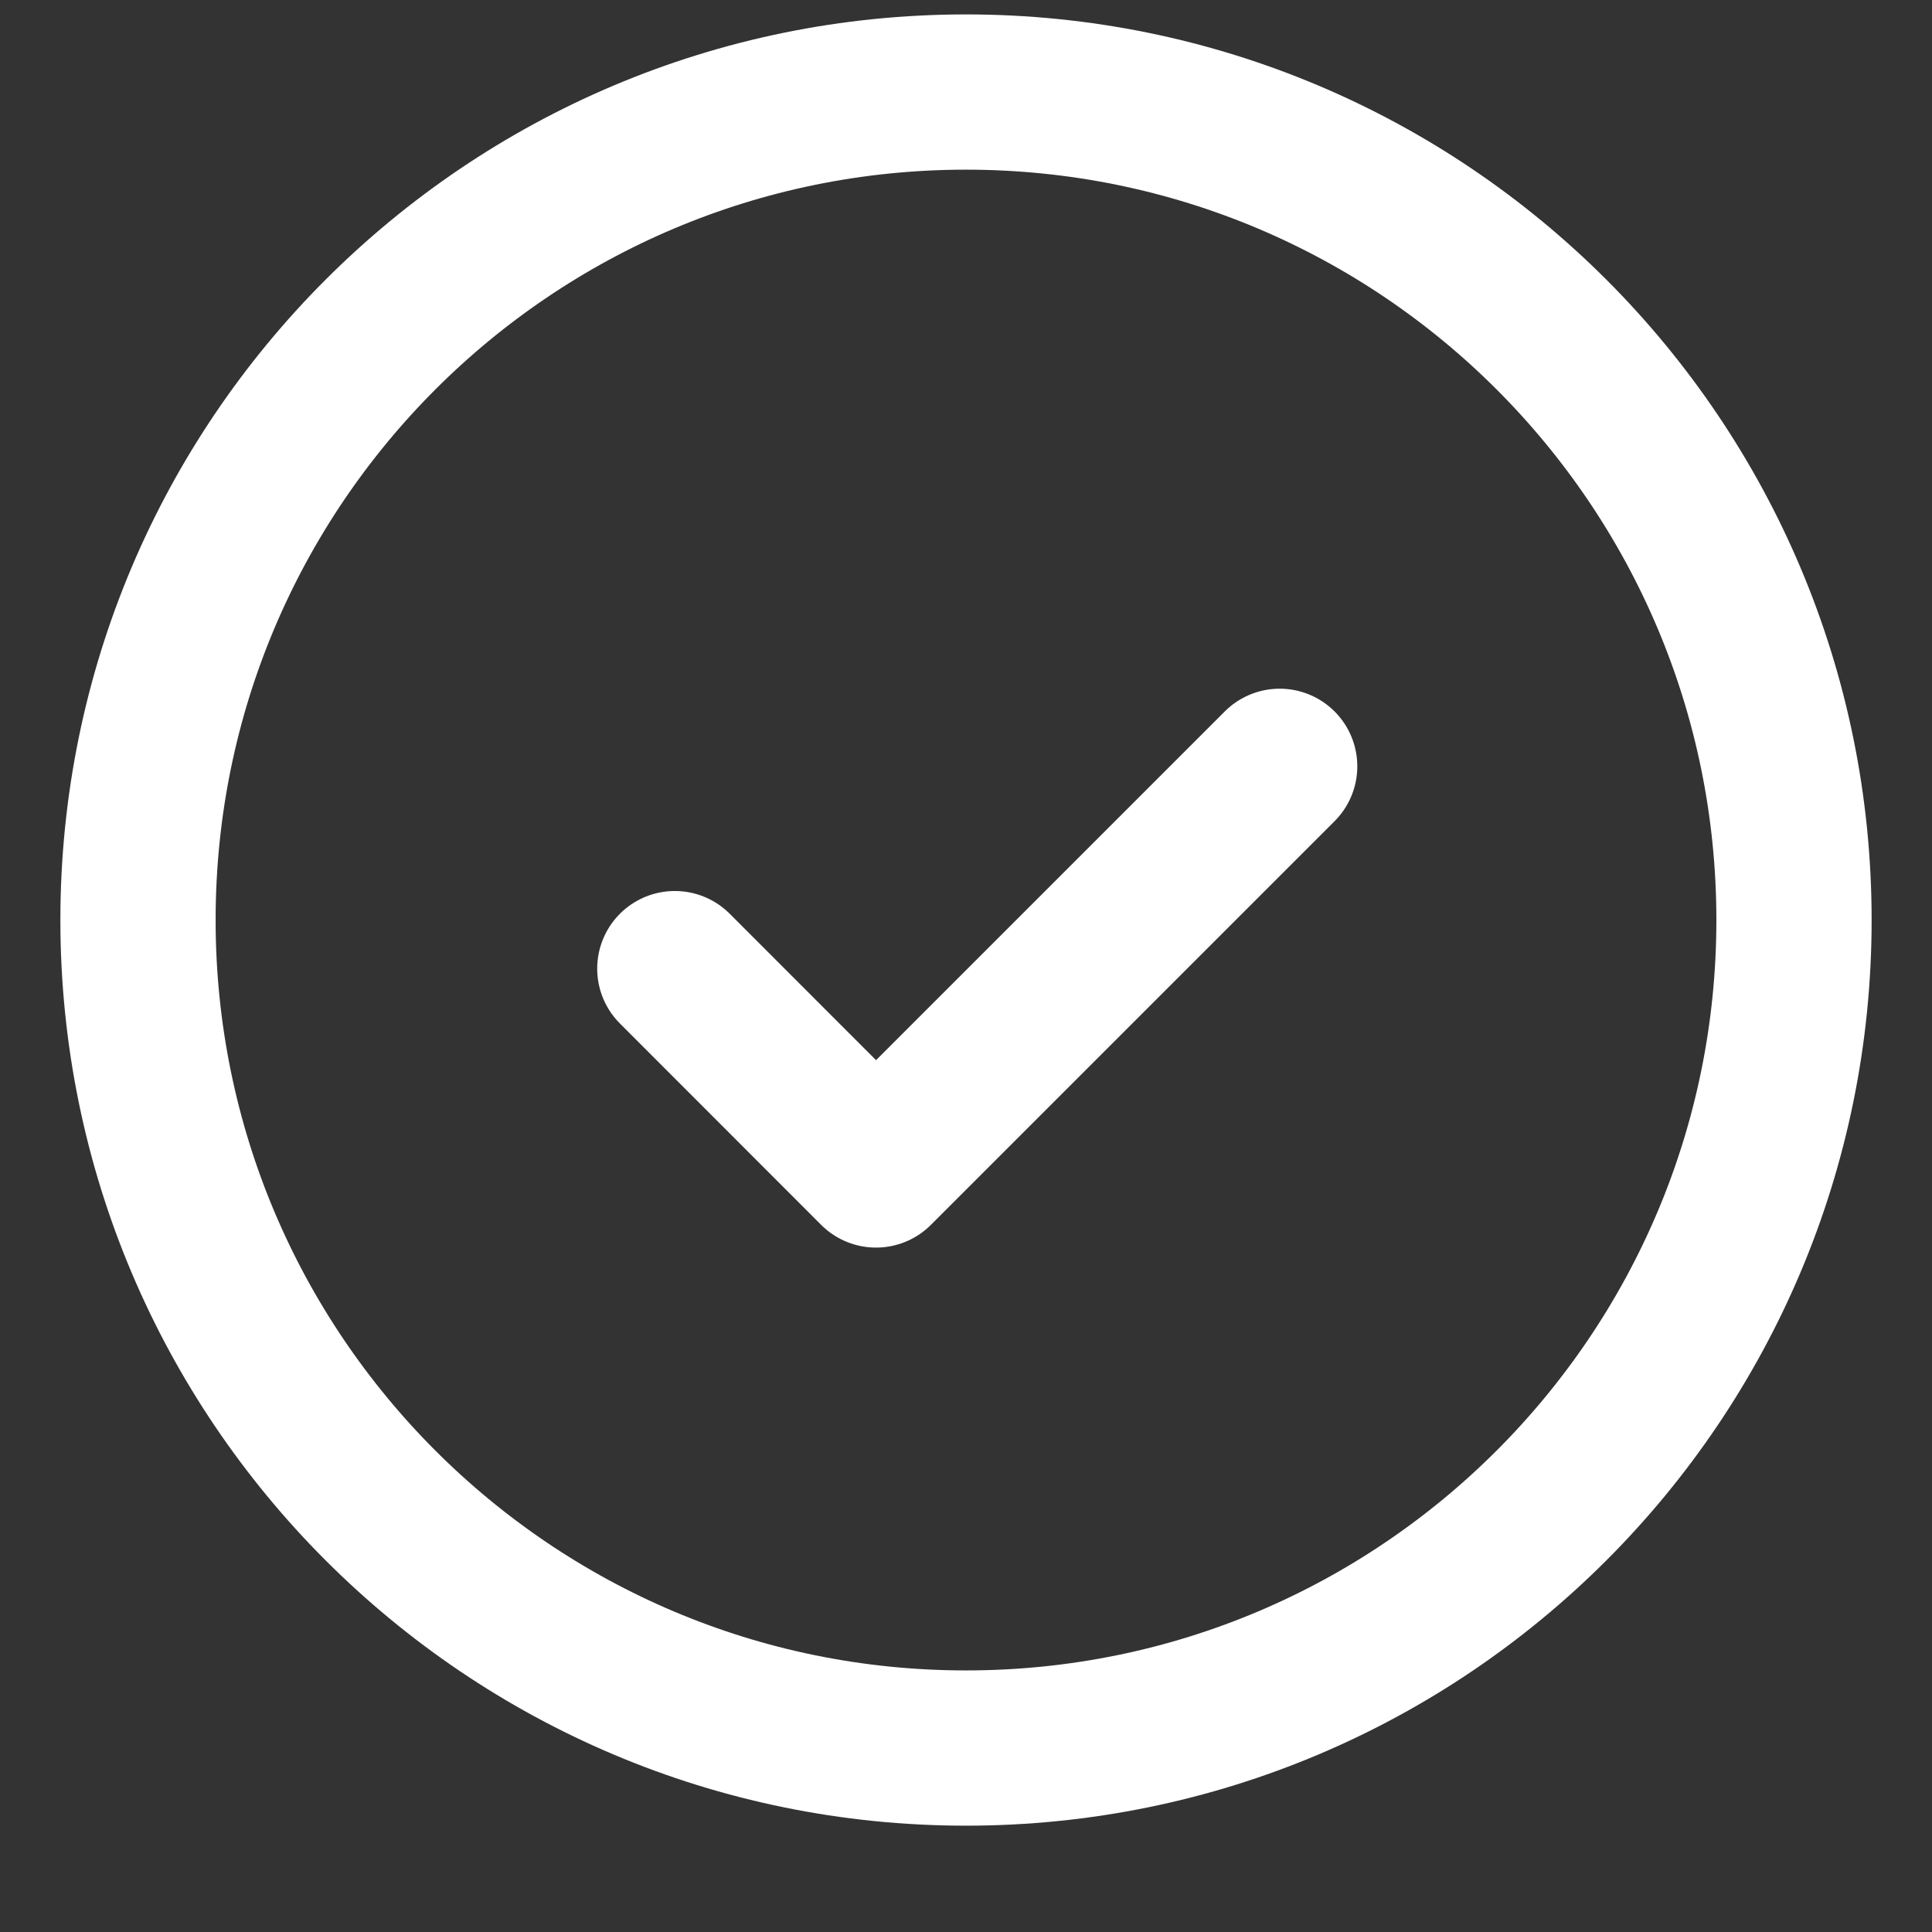 <?xml version="1.0" encoding="UTF-8"?>
<svg width="14px" height="14px" viewBox="0 0 14 14" version="1.1" xmlns="http://www.w3.org/2000/svg" xmlns:xlink="http://www.w3.org/1999/xlink">
    <rect x="0" y="0" width="14" height="14" fill="#333333" stroke="none"/>
    <!-- Generator: Sketch 51.1 (57501) - http://www.bohemiancoding.com/sketch -->
    <title>login</title>
    <desc>Created with Sketch.</desc>
    <defs></defs>
    <g id="Game" stroke="none" stroke-width="1" fill="none" fill-rule="evenodd" stroke-linecap="round" stroke-linejoin="round">
        <g id="Login" transform="translate(-530, -686)" stroke="#FFFFFF" stroke-width="1.125">
            <g transform="translate(491, 294)" id="Form">
                <g transform="translate(0, 225)">
                    <g id="Actions" transform="translate(24, 154)">
                        <g id="Submit">
                            <path d="M28,19.667 C28,22.98 25.314,25.667 22,25.667 C18.686,25.667 16,22.98 16,19.667 C16,16.353 18.686,13.667 22,13.667 C25.314,13.667 28,16.353 28,19.667 Z M19.89,20.019 L21.348,21.478 L24.273,18.553" id="login"></path>
                        </g>
                    </g>
                </g>
            </g>
        </g>
    </g>
</svg>